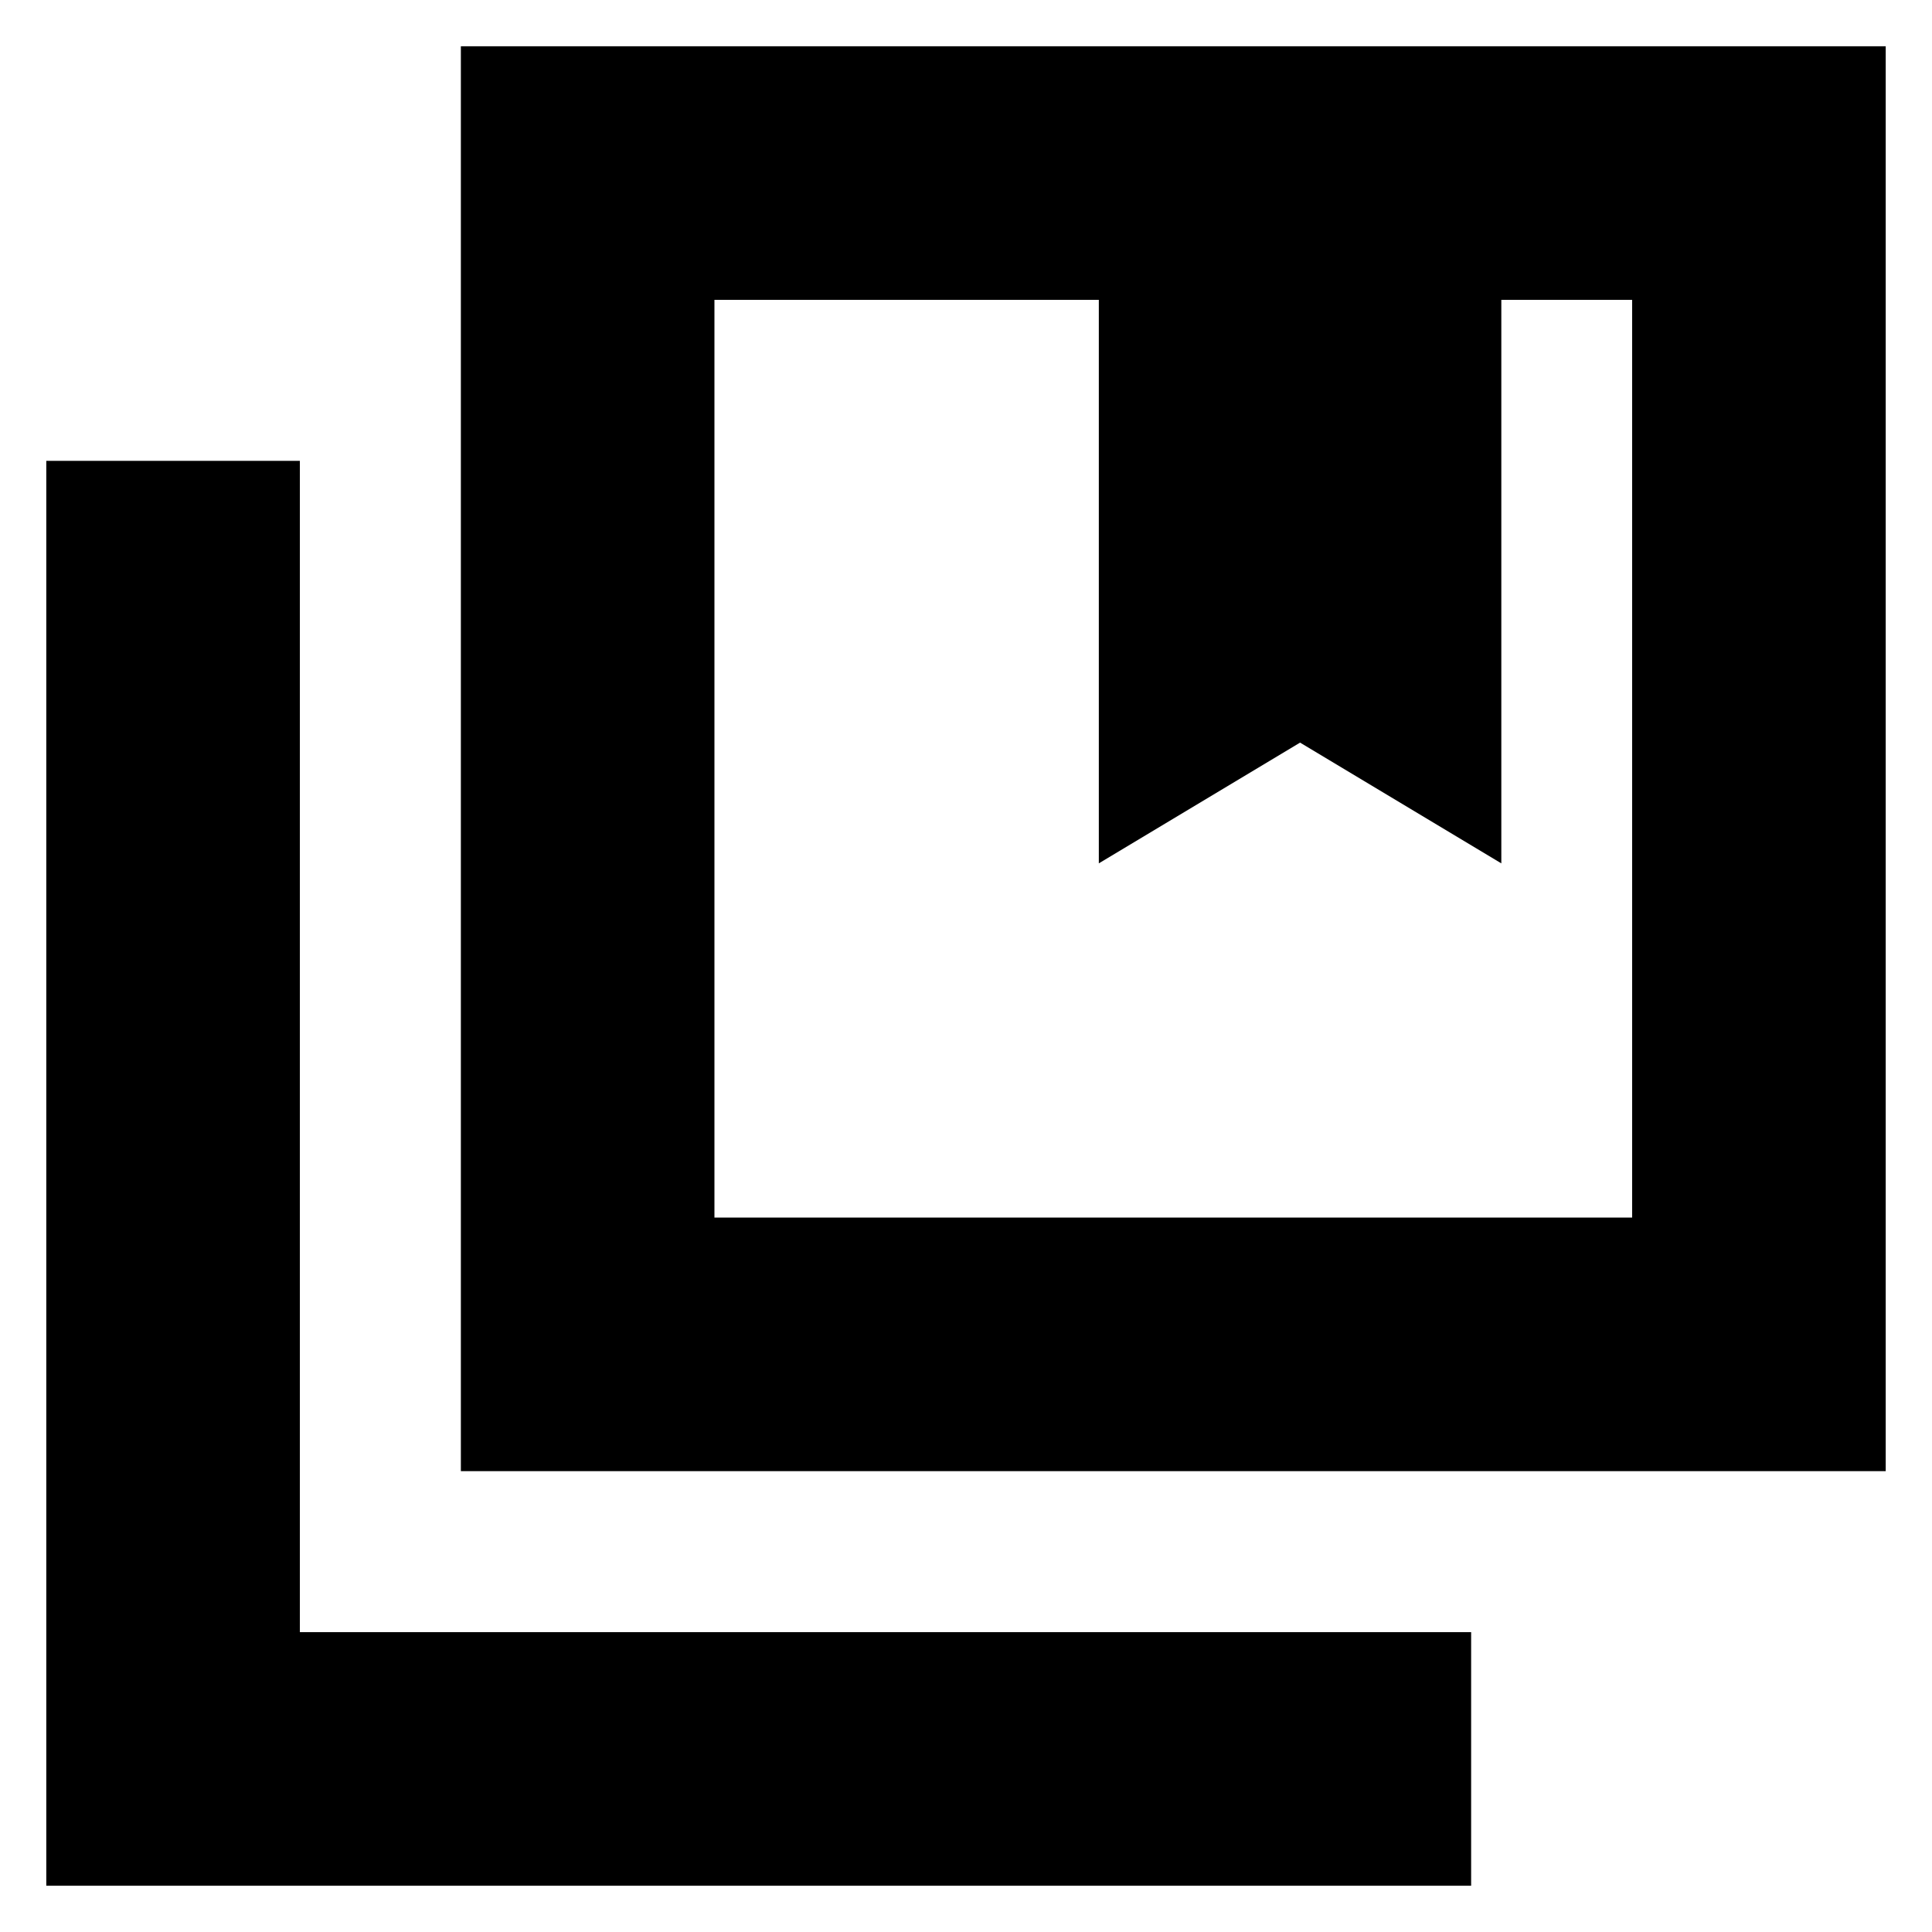 <svg xmlns="http://www.w3.org/2000/svg" height="24" width="24"><path d="M8.875 15.125H20.275V3.725H18.65V10.725L16.15 9.225L13.65 10.725V3.725H8.875ZM5.725 18.275V0.575H23.425V18.275ZM0.575 23.425V5.725H3.725V20.275H18.275V23.425ZM13.65 3.725H16.15H18.65ZM13.65 3.725H16.15H18.65H20.275H8.875H13.65Z"/></svg>